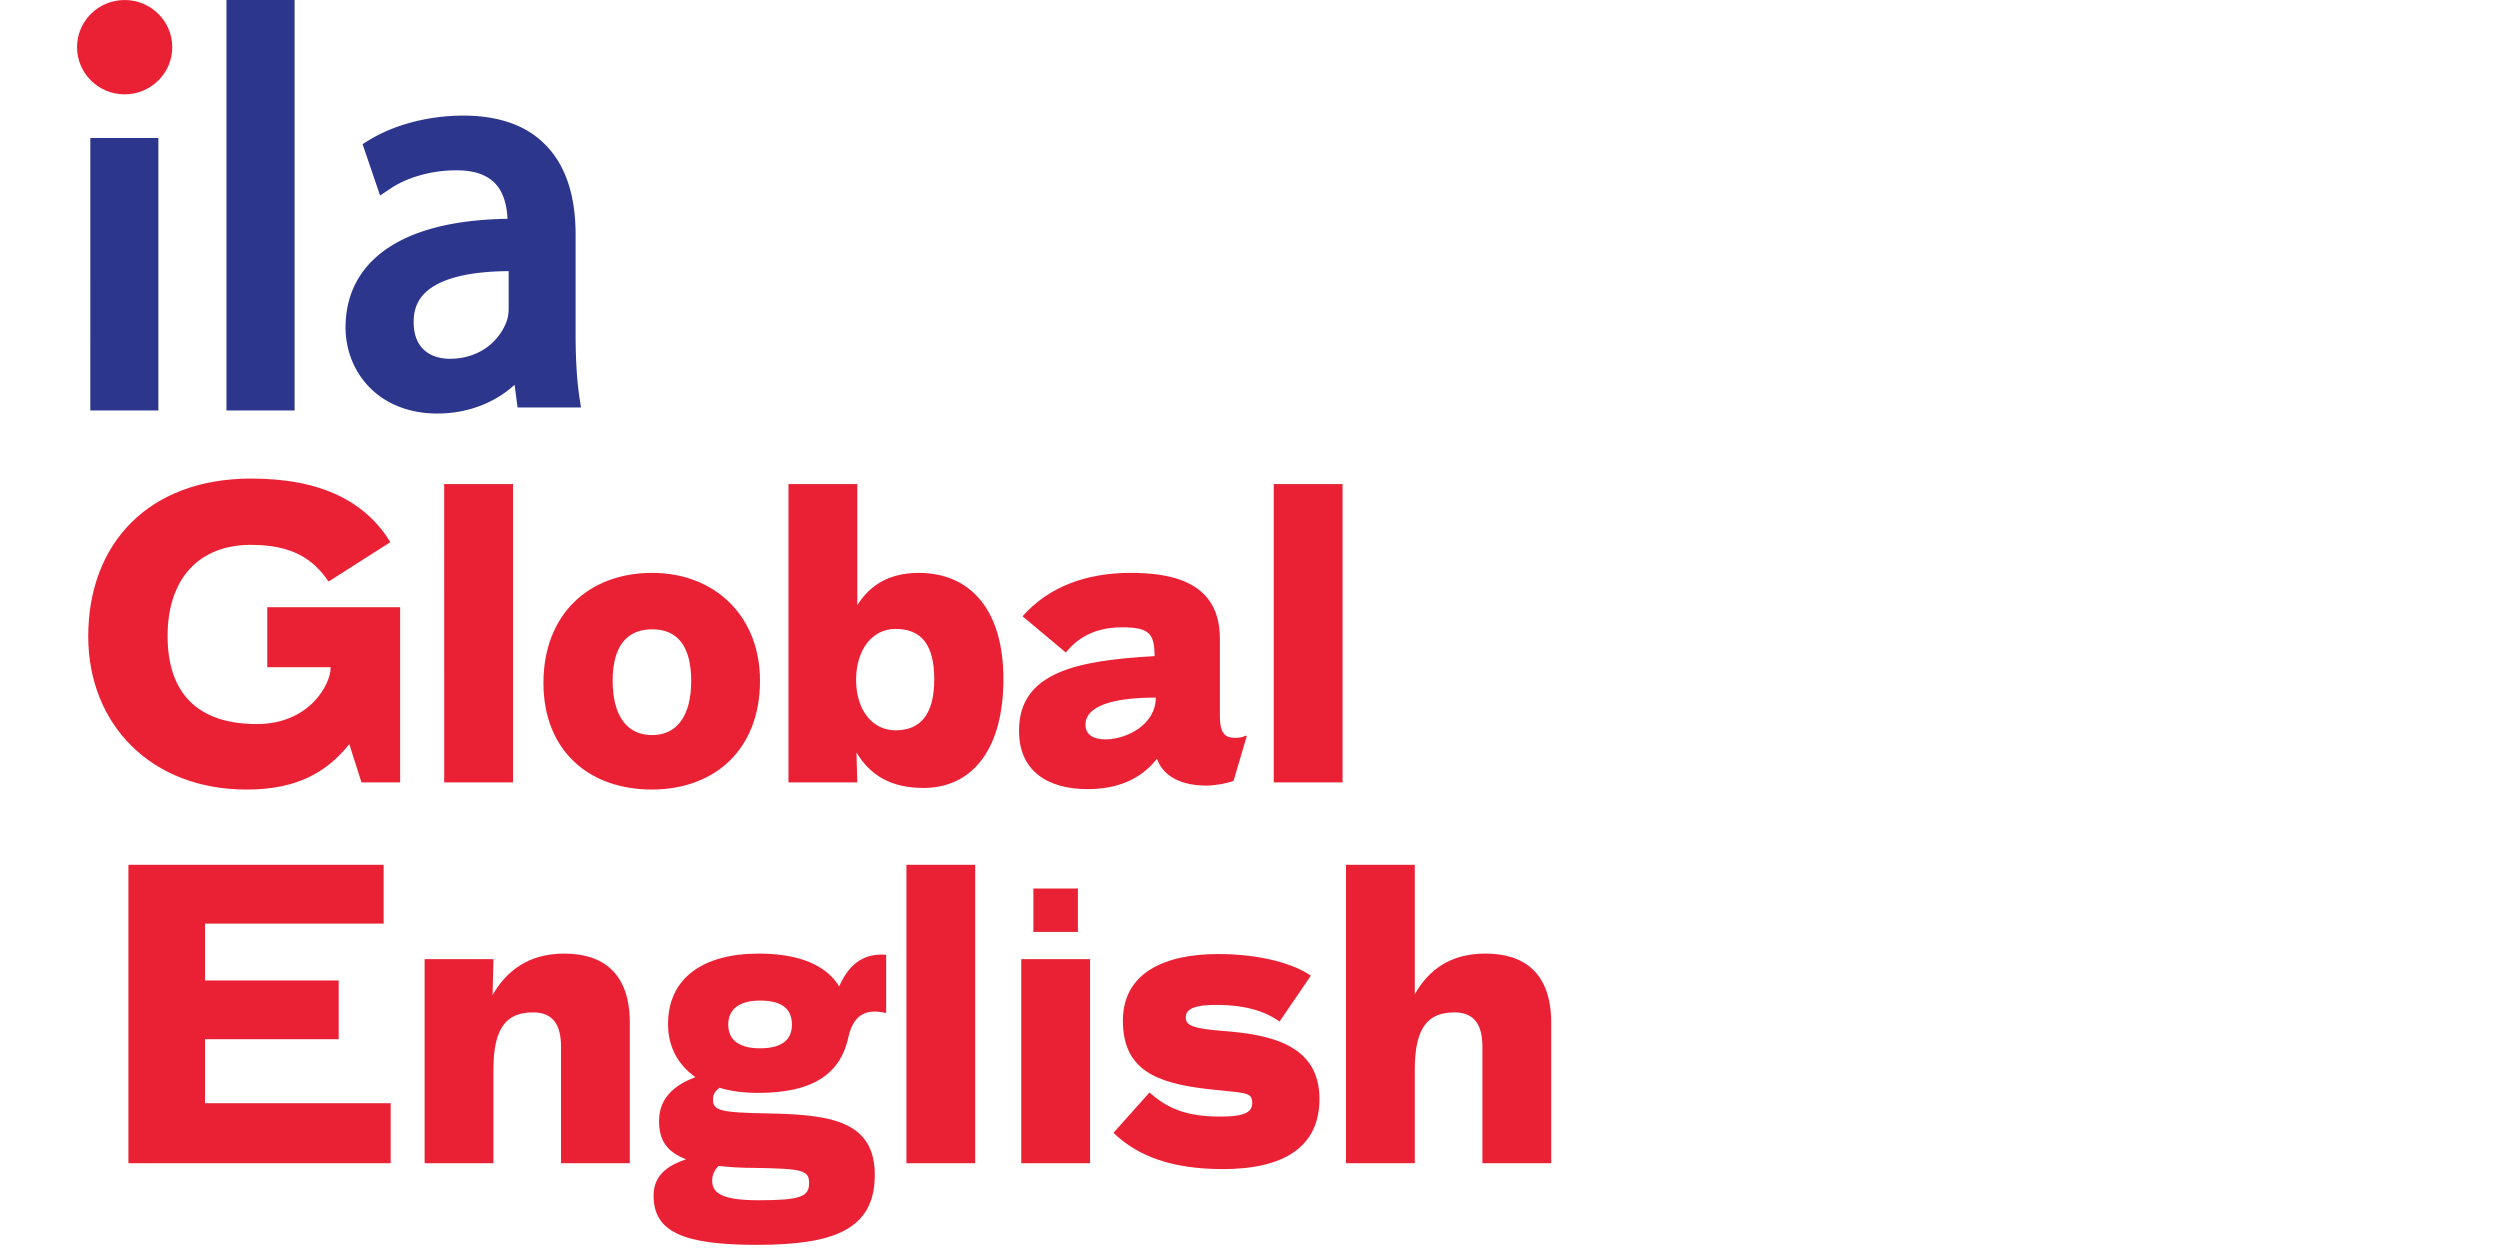 <svg width="150" height="75" viewBox="0 0 150 75" xmlns="http://www.w3.org/2000/svg"><title>C1B423CE-C546-4DA8-BB3D-33729C46F1DE</title><g fill="none" fill-rule="evenodd"><path d="M7.476 0c1.578 0 2.86 1.27 2.86 2.831 0 1.56-1.282 2.83-2.86 2.83-1.577 0-2.854-1.27-2.854-2.83C4.622 1.27 5.9.001 7.476.001" fill="#EA2134"/><path fill="#2B368C" d="M5.419 24.626h4.083V8.28H5.42zM13.588 24.626h4.088V0h-4.088z"/><g fill="#EA2134"><path d="M5.294 38.184c0-5.564 3.61-9.47 9.779-9.47 4.27 0 6.872 1.42 8.35 3.813l-3.708 2.366c-.937-1.373-2.203-2.202-4.664-2.202-3.143 0-4.996 2.06-4.996 5.47 0 3.432 1.806 5.282 5.348 5.282 3.235 0 4.43-2.466 4.43-3.32v-.092h-3.798v-3.6h7.973v10.514h-2.32l-.728-2.296c-1.337 1.656-3.096 2.724-6.167 2.724-5.745 0-9.499-3.93-9.499-9.189M26.652 46.945h4.129v-17.9h-4.13zM41.472 40.86c0-2.06-.796-3.102-2.346-3.102-1.475 0-2.367.97-2.367 3.078 0 2.06.82 3.27 2.367 3.27 1.525 0 2.346-1.21 2.346-3.247m-8.865.118c0-4.12 2.723-6.604 6.519-6.604 3.8 0 6.474 2.628 6.474 6.463 0 4.143-2.72 6.536-6.496 6.536-3.774 0-6.497-2.346-6.497-6.395M56.055 40.766c0-2.06-.752-3.031-2.321-3.031-1.408 0-2.368 1.255-2.368 3.054 0 1.801.96 3.03 2.368 3.03 1.523 0 2.32-.994 2.32-3.053m-4.665 4.378l.047 1.801h-4.128v-17.9h4.128v7.268c.608-.97 1.666-1.94 3.682-1.94 3.165 0 5.087 2.297 5.087 6.368 0 4.098-1.782 6.536-4.807 6.536-1.9 0-3.188-.737-4.01-2.133M69.347 41.855c-2.555 0-4.22.496-4.22 1.633 0 .618.515.875 1.194.875 1.268 0 3.026-.875 3.026-2.508m-2.015-4.216c-1.737 0-2.745.715-3.38 1.515l-2.6-2.177c1.545-1.754 3.798-2.604 6.471-2.604 2.604 0 5.369.592 5.369 3.953v4.618c0 1.088.328 1.326.916 1.326.305 0 .469-.048.61-.12h.093l-.798 2.7c-.351.143-1.078.286-1.64.286-1.127 0-2.51-.334-2.956-1.612-.985 1.278-2.461 1.824-4.151 1.824-2.39 0-4.126-1.066-4.126-3.506 0-3.528 3.517-4.215 8.139-4.474-.025-1.303-.26-1.729-1.947-1.729M76.425 46.945h4.129v-17.9h-4.129zM7.705 51.889h15.313v3.528H12.301v3.411h8.02v3.525h-8.02v3.837H23.44v3.6H7.705zM25.477 57.549h4.128l-.05 2.153c.823-1.442 2.16-2.487 4.293-2.487 2.345 0 3.94 1.186 3.94 4.146v8.429h-4.127v-6.986c0-1.232-.421-2.06-1.665-2.06-1.549 0-2.391.828-2.391 3.433v5.613h-4.128V57.549zM47.516 61.478c0-1.042-.728-1.443-1.922-1.443-1.175 0-1.9.471-1.9 1.443 0 .97.725 1.42 1.9 1.42 1.172 0 1.922-.403 1.922-1.42m-4.786 9.377c0 .804.775 1.16 2.768 1.16 2.51 0 3.048-.21 3.048-1.019 0-.78-.374-.876-3.258-.922-.846 0-1.548-.048-2.182-.119-.233.261-.376.52-.376.9m-2.648-9.402c0-2.815 2.159-4.237 5.44-4.237 1.947 0 3.893.452 4.83 1.965.66-1.513 1.642-1.989 2.816-1.894v3.481h-.072c-1.289-.285-1.923.26-2.201 1.491-.493 2.25-2.23 3.315-5.397 3.315-.842 0-1.642-.093-2.32-.307-.28.19-.398.404-.398.711 0 .663.444.78 3.352.828 3.752.072 6.355.472 6.355 3.693 0 3.315-2.532 4.192-7.083 4.192-4.476 0-6.19-.807-6.19-2.959 0-1.279.938-1.824 1.946-2.178-1.244-.477-1.617-1.233-1.617-2.297 0-1.468 1.055-2.203 2.182-2.63-1.01-.71-1.643-1.777-1.643-3.174M54.385 69.79h4.126V51.89h-4.126zM62.003 55.915h2.672v-2.603h-2.672v2.603zm-.727 13.875h4.129V57.549h-4.129v12.24zM66.81 67.967l2.157-2.416c.962.828 1.993 1.444 4.244 1.444 1.573 0 1.922-.307 1.922-.827 0-.688-.467-.57-2.72-.831-3.026-.355-5.04-1.135-5.04-4.096 0-2.89 2.53-3.999 5.72-3.999 2.65 0 4.62.635 5.558 1.3l-1.877 2.747c-.75-.52-1.829-.995-3.819-.995-1.619 0-1.807.404-1.807.759 0 .448.35.662 2.25.804 2.743.214 5.77.783 5.77 4.073 0 2.936-2.204 4.215-5.793 4.215-3.026 0-5.112-.759-6.566-2.178M80.76 51.889h4.127v7.766c.82-1.445 2.108-2.44 4.243-2.44 2.346 0 3.942 1.186 3.942 4.146v8.43h-4.128v-6.987c0-1.232-.423-2.06-1.668-2.06-1.545 0-2.389.828-2.389 3.432v5.614H80.76V51.89z"/></g><path d="M30.52 16.268v2.218a2.4 2.4 0 0 1-.107.752 3.4 3.4 0 0 1-1.163 1.576c-.574.422-1.316.71-2.267.713-.622-.003-1.161-.183-1.53-.523-.37-.342-.63-.847-.635-1.685.002-.638.169-1.1.448-1.478.42-.564 1.172-.975 2.127-1.225.93-.247 2.033-.34 3.126-.348zm4.24 7.526c-.158-1.046-.224-2.382-.224-3.749v-5.991c-.003-1.671-.305-3.427-1.336-4.815a5.315 5.315 0 0 0-2.112-1.682c-.903-.401-2-.621-3.302-.621-2.144.003-4.194.58-5.648 1.476l-.384.236 1.051 3.082.624-.417c1.015-.682 2.493-1.094 3.922-1.094h.069c.74 0 1.276.139 1.667.334.593.3.917.738 1.115 1.258.166.432.23.901.247 1.317-2.94.048-5.285.576-6.963 1.617-.887.547-1.579 1.245-2.049 2.073-.468.83-.704 1.785-.704 2.829 0 1.294.47 2.584 1.405 3.56.929.97 2.334 1.605 4.095 1.605h.018c1.945-.004 3.546-.733 4.625-1.724l.177 1.362h3.807l-.1-.656z" fill="#2B368C"/></g></svg>